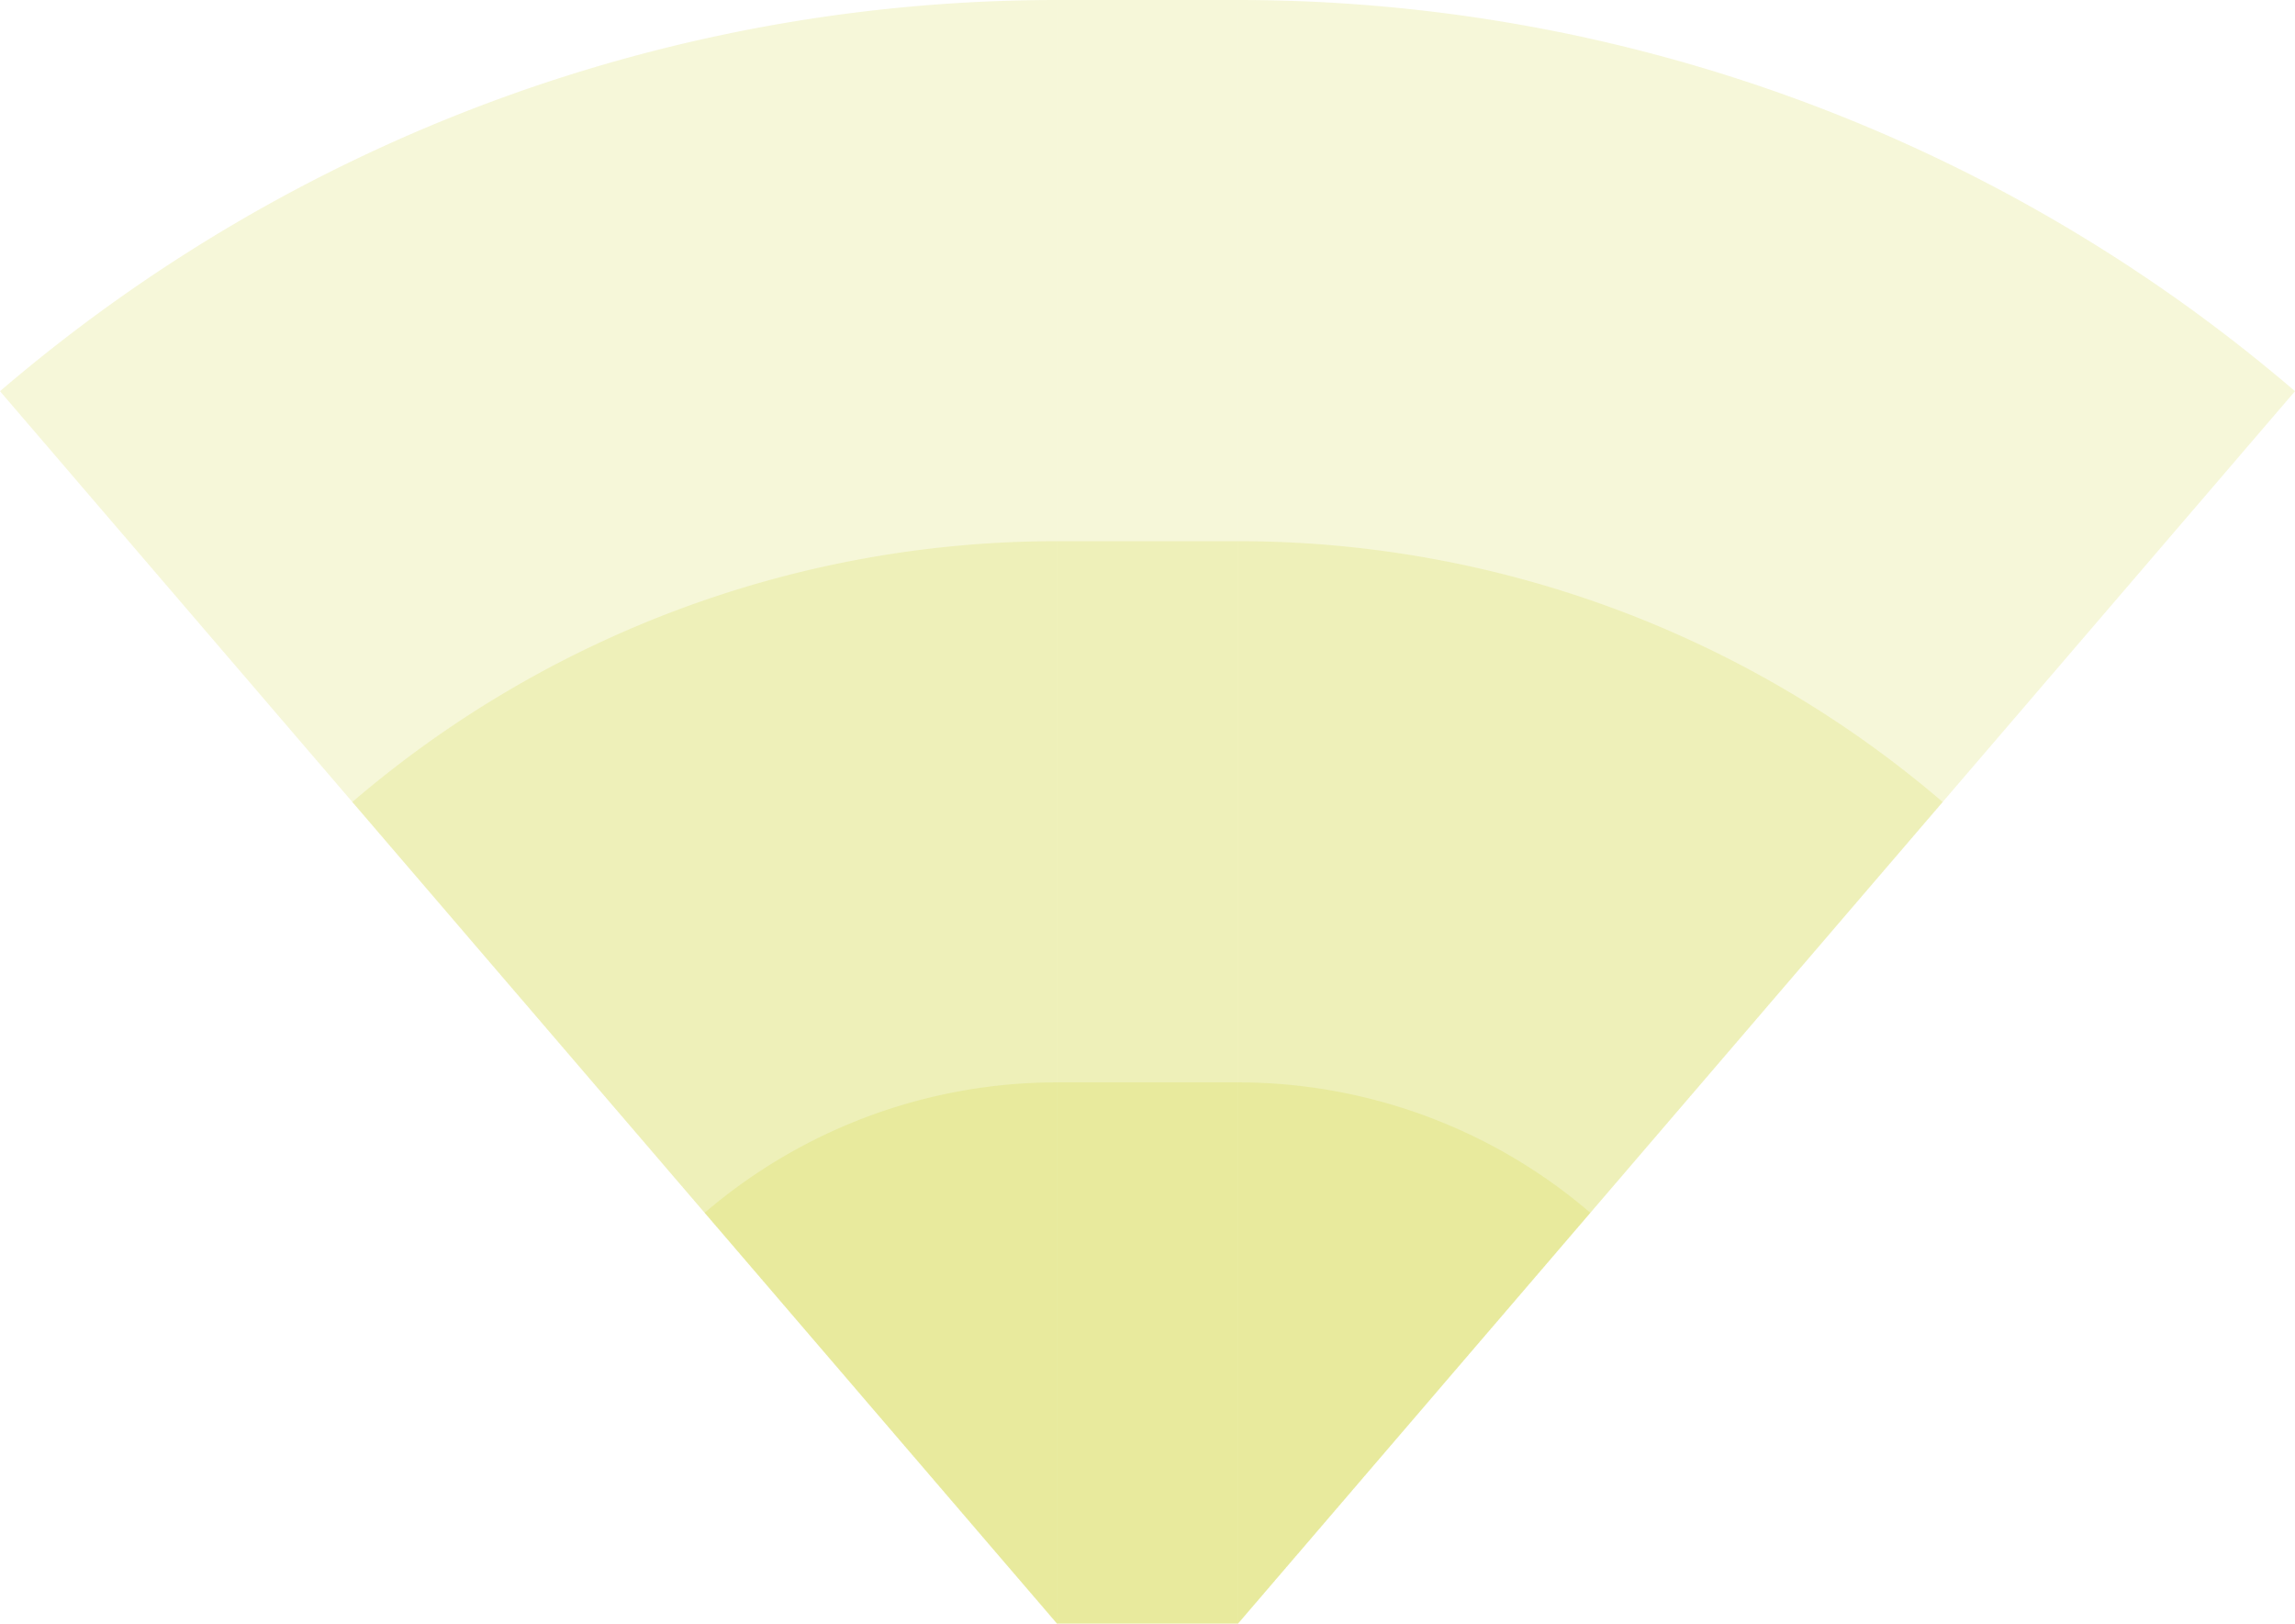<!-- Created with Inkscape (http://www.inkscape.org/) --><svg xmlns:rdf="http://www.w3.org/1999/02/22-rdf-syntax-ns#" width="1198.031" xmlns:svg="http://www.w3.org/2000/svg" id="svg2" height="847.5" xmlns:dc="http://purl.org/dc/elements/1.1/" xmlns:cc="http://creativecommons.org/ns#" xmlns="http://www.w3.org/2000/svg" version="1.1">
  <defs id="defs3031"/>
  <rect x="551.756" width="94.52" id="rect3000" y="0" height="847.5" style="fill:#c7c900;fill-opacity:0.15"/>
  <rect x="551.756" width="94.52" id="rect3001" y="282.5" height="565" style="fill:#c7c900;fill-opacity:0.15"/>
  <rect x="551.756" width="94.52" id="rect3002" y="565" height="282.5" style="fill:#c7c900;fill-opacity:0.15"/>
  
	
	
	<path style="fill:#c7c900;fill-opacity:0.15" id="path3021" d="M 0,204.21 A 847.5,847.5 0 0 1 551.756,0 v 847.5 z"/>
	<path style="fill:#c7c900;fill-opacity:0.15" id="path3021" d="M 183.919,418.64 A 565,565 0 0 1 551.756,282.5 v 565 z"/>
	<path style="fill:#c7c900;fill-opacity:0.15" id="path3021" d="M 367.837,633.07 A 282.5,282.5 0 0 1 551.756,565 v 282.5 z"/>
	
	
	<path style="fill:#c7c900;fill-opacity:0.15" id="path3021" d="M 1198.031,204.21 A 847.5,847.5 1 0 0 646.276,0 v 847.5 z"/>
	<path style="fill:#c7c900;fill-opacity:0.15" id="path3021" d="M 1014.113,418.64 A 565,565 1 0 0 646.276,282.5 v 565 z"/>
	<path style="fill:#c7c900;fill-opacity:0.15" id="path3021" d="M 830.194,633.07 A 282.5,282.5 1 0 0 646.276,565 v 282.5 z"/>
</svg>
